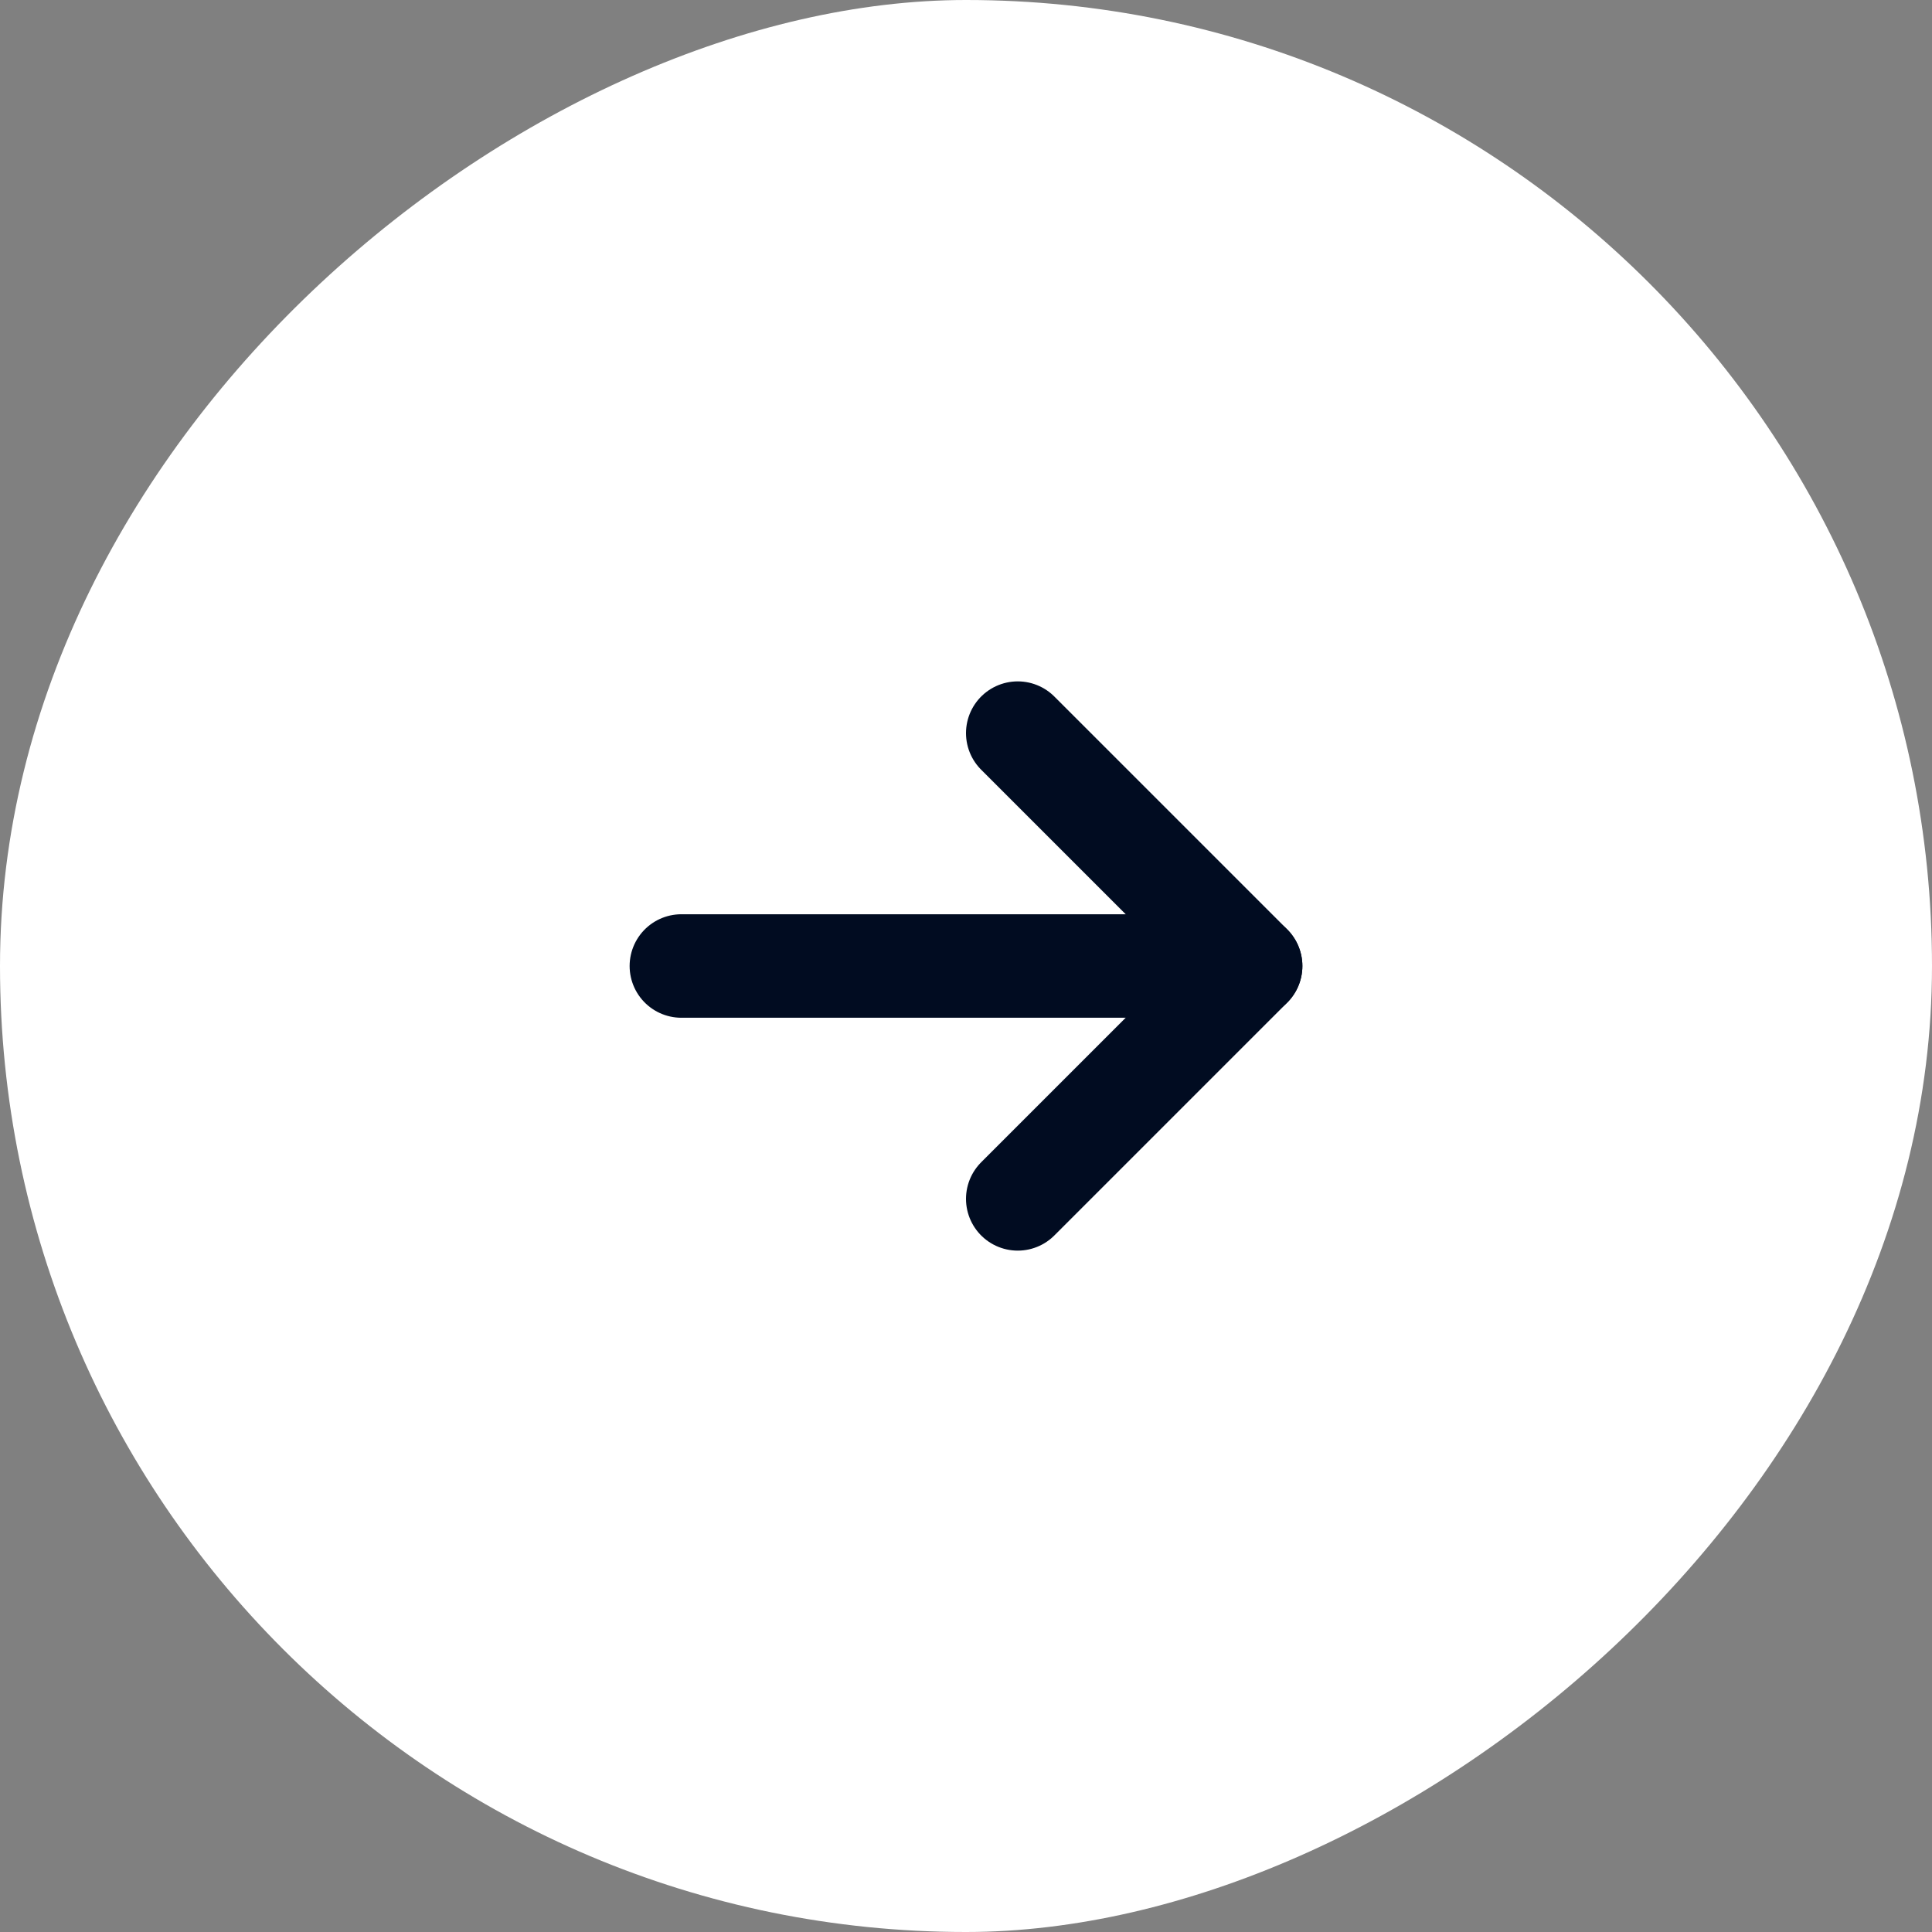 <svg width="28" height="28" viewBox="0 0 28 28" fill="none" xmlns="http://www.w3.org/2000/svg">
<rect x="0" y="0" width="28" height="28" fill="#808080" stroke="none"/>
<rect y="28" width="28" height="28" rx="14" transform="rotate(-90 0 28)" fill="white"/>
<path d="M9.875 14L18.125 14" stroke="#010C21" stroke-width="1.5" stroke-linecap="round" stroke-linejoin="round"/>
<path d="M14.75 17.375L18.125 14L14.75 10.625" stroke="#010C21" stroke-width="1.5" stroke-linecap="round" stroke-linejoin="round"/>
</svg>
